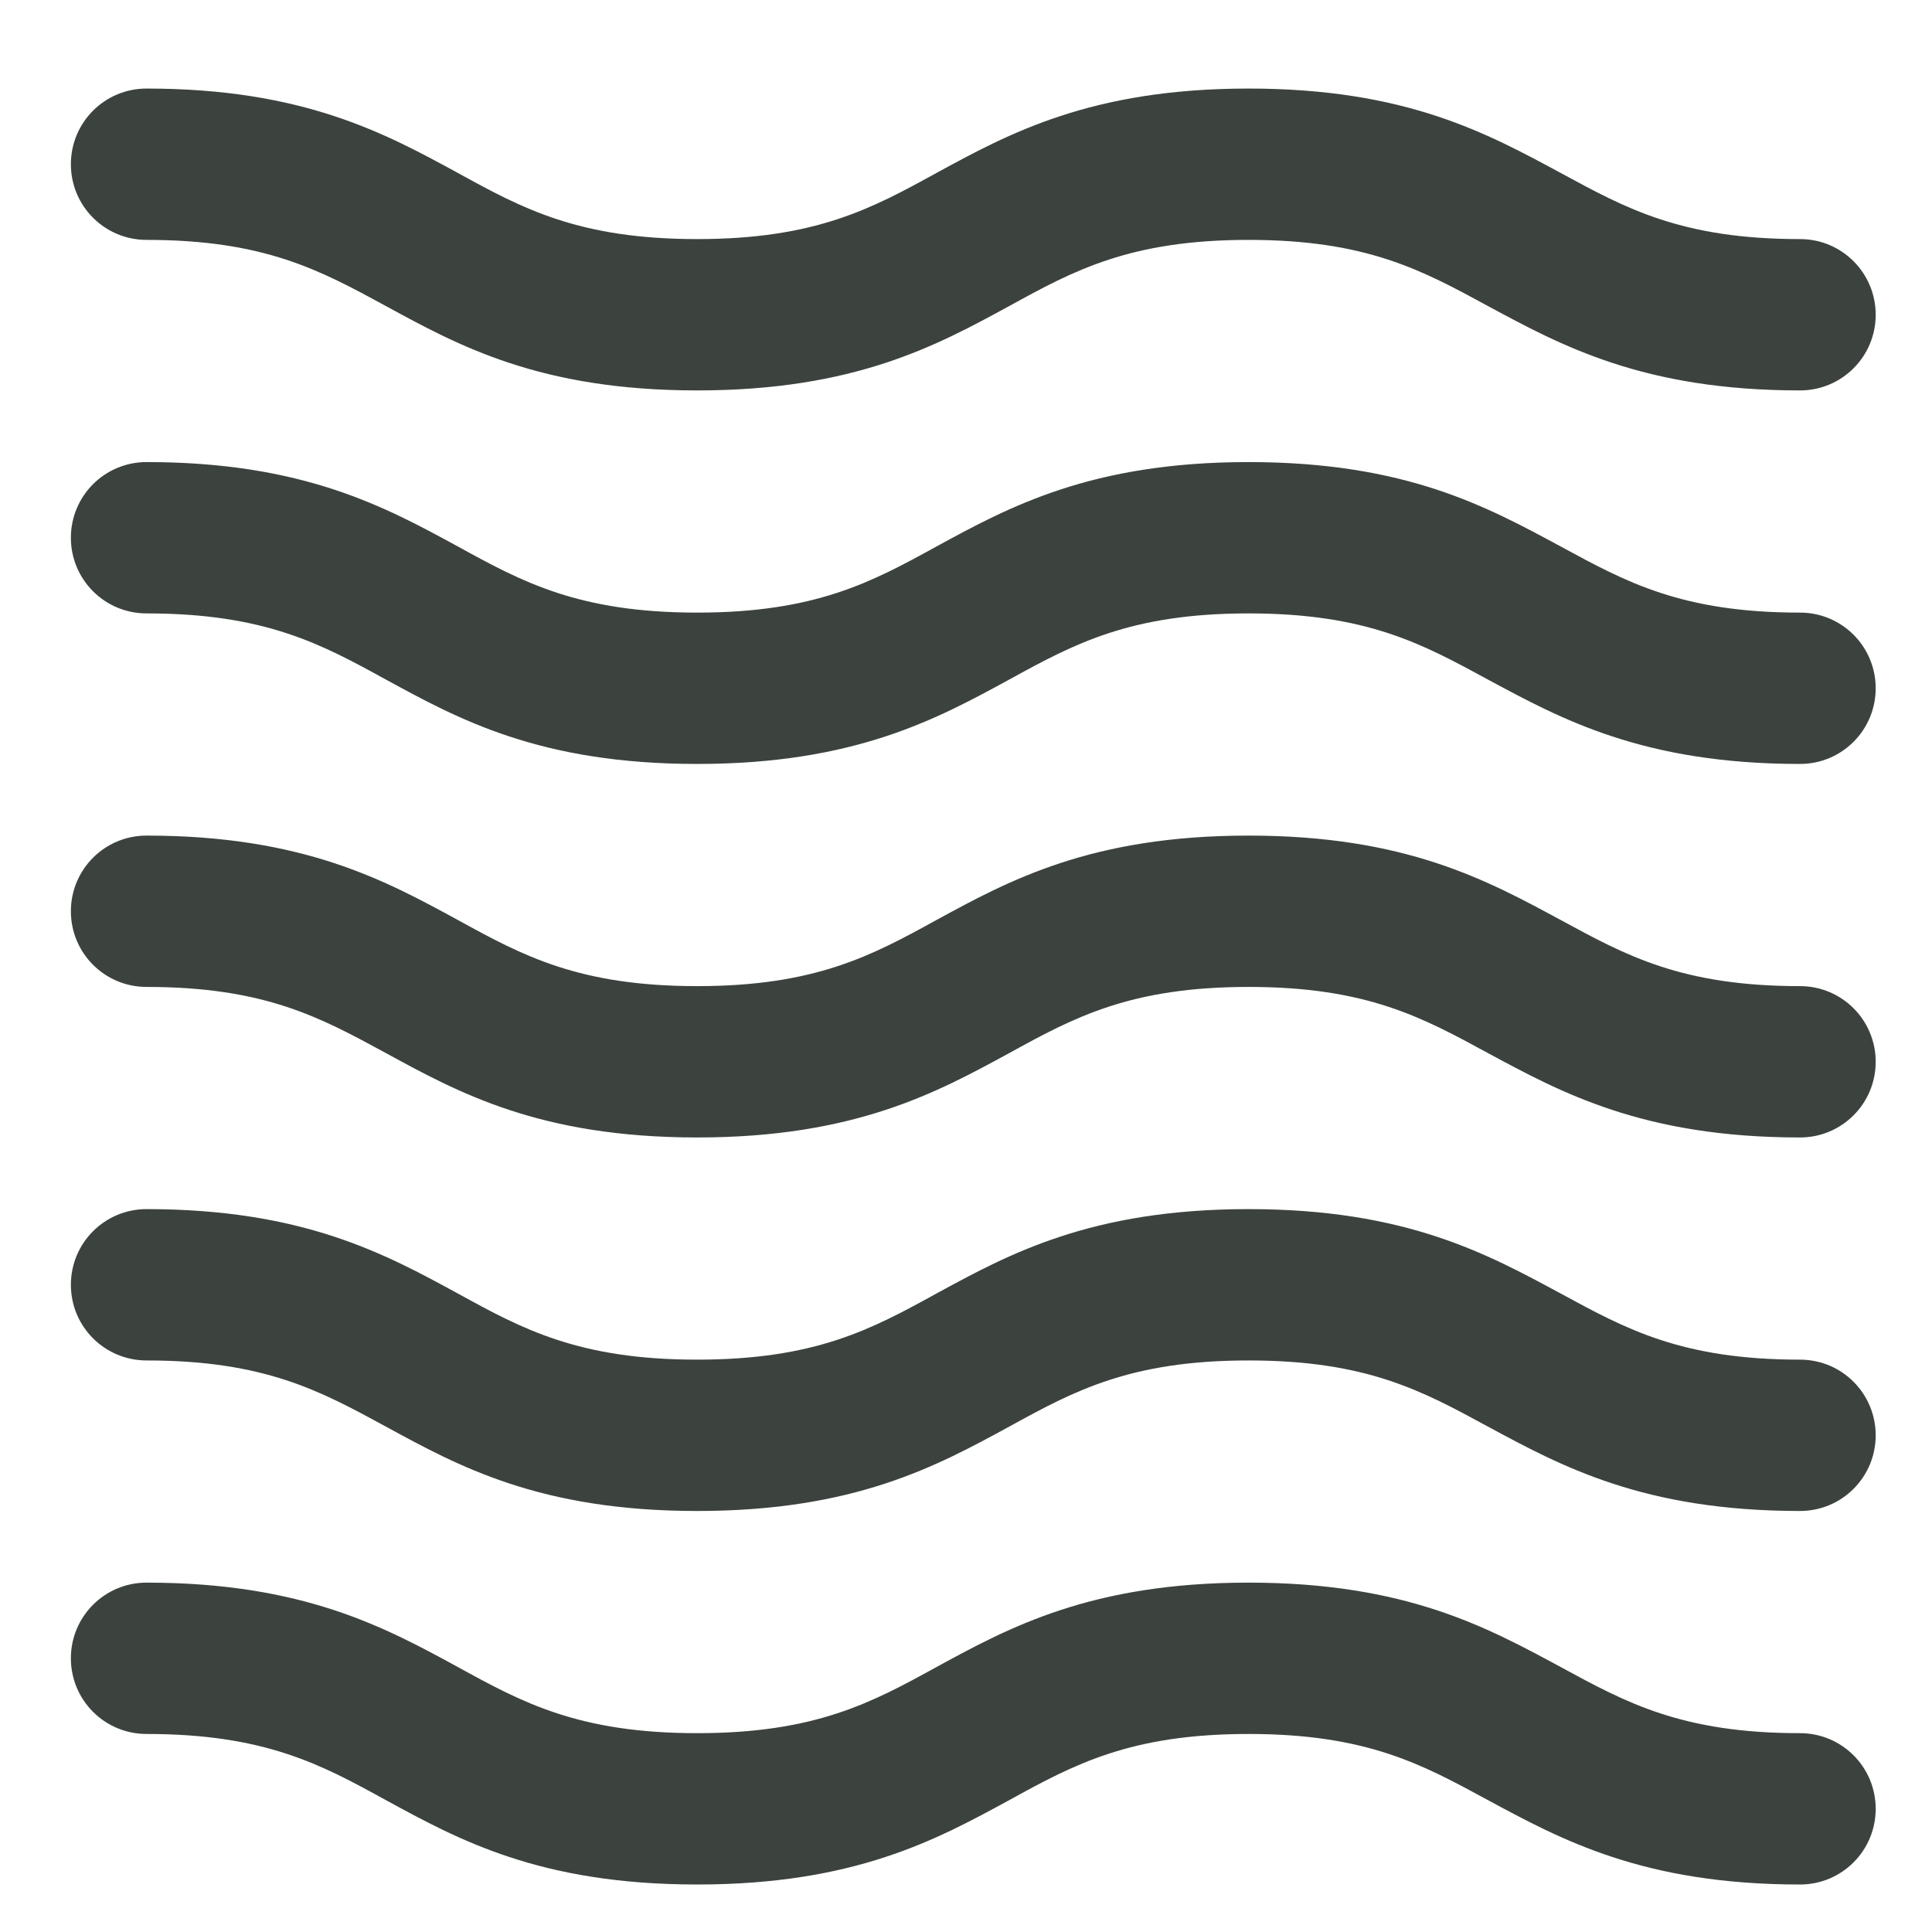 <?xml version="1.0" encoding="UTF-8"?>
<svg width="48px" height="48px" viewBox="0 0 48 48" version="1.1" xmlns="http://www.w3.org/2000/svg" xmlns:xlink="http://www.w3.org/1999/xlink">
    <title>vetranie</title>
    <g id="vetranie" stroke="none" stroke-width="1" fill="none" fill-rule="evenodd">
        <g id="Group" transform="translate(1.761, 2.2)" fill="#3C433E" fill-rule="nonzero">
            <path d="M0,1.88 C0,0.84 0.84,0 1.88,0 C5.78,0 7.82,1.12 9.62,2.1 C11.22,2.98 12.62,3.74 15.56,3.74 C18.5,3.74 19.9,2.98 21.5,2.1 C23.3,1.12 25.34,0 29.26,0 C33.18,0 35.2,1.12 37.02,2.1 C38.64,2.98 40.02,3.74 42.96,3.74 C44,3.74 44.84,4.58 44.84,5.62 C44.84,6.66 44,7.5 42.96,7.5 C39.06,7.5 37.02,6.38 35.2,5.4 C33.58,4.52 32.2,3.76 29.26,3.76 C26.32,3.76 24.92,4.52 23.32,5.4 C21.52,6.38 19.48,7.5 15.56,7.5 C11.64,7.5 9.62,6.38 7.82,5.4 C6.2,4.52 4.82,3.76 1.88,3.76 C0.84,3.76 0,2.92 0,1.88 Z" id="Path"></path>
            <path d="M0,11.16 C0,10.12 0.84,9.28 1.88,9.28 C5.78,9.28 7.82,10.4 9.62,11.38 C11.22,12.26 12.62,13.02 15.56,13.02 C18.5,13.02 19.9,12.26 21.5,11.38 C23.3,10.4 25.34,9.28 29.26,9.28 C33.18,9.28 35.2,10.4 37.02,11.38 C38.64,12.26 40.02,13.02 42.96,13.02 C44,13.02 44.84,13.86 44.84,14.9 C44.84,15.94 44,16.78 42.96,16.78 C39.06,16.78 37.02,15.66 35.2,14.68 C33.58,13.8 32.2,13.04 29.26,13.04 C26.32,13.04 24.92,13.8 23.32,14.68 C21.52,15.66 19.48,16.78 15.56,16.78 C11.64,16.78 9.62,15.66 7.82,14.68 C6.22,13.8 4.82,13.04 1.88,13.04 C0.84,13.04 0,12.2 0,11.16 Z" id="Path"></path>
            <path d="M0,20.44 C0,19.4 0.84,18.56 1.88,18.56 C5.78,18.56 7.82,19.68 9.62,20.66 C11.22,21.54 12.62,22.3 15.56,22.3 C18.5,22.3 19.9,21.54 21.5,20.66 C23.3,19.68 25.34,18.56 29.26,18.56 C33.18,18.56 35.2,19.68 37.02,20.66 C38.64,21.54 40.02,22.3 42.96,22.3 C44,22.3 44.84,23.14 44.84,24.18 C44.84,25.22 44,26.06 42.96,26.06 C39.06,26.06 37.02,24.94 35.2,23.96 C33.58,23.08 32.2,22.32 29.26,22.32 C26.32,22.32 24.92,23.08 23.32,23.96 C21.52,24.94 19.48,26.06 15.56,26.06 C11.64,26.06 9.62,24.94 7.82,23.96 C6.2,23.08 4.82,22.32 1.88,22.32 C0.84,22.32 0,21.48 0,20.44 Z" id="Path"></path>
            <path d="M0,29.72 C0,28.68 0.84,27.84 1.88,27.84 C5.78,27.84 7.82,28.96 9.62,29.94 C11.22,30.82 12.62,31.58 15.56,31.58 C18.5,31.58 19.9,30.82 21.5,29.94 C23.3,28.96 25.34,27.84 29.26,27.84 C33.18,27.84 35.2,28.96 37.02,29.94 C38.64,30.82 40.02,31.58 42.96,31.58 C44,31.58 44.84,32.42 44.84,33.46 C44.84,34.5 44,35.34 42.96,35.34 C39.06,35.34 37.02,34.22 35.2,33.24 C33.58,32.36 32.2,31.6 29.26,31.6 C26.32,31.6 24.92,32.36 23.32,33.24 C21.52,34.22 19.48,35.34 15.56,35.34 C11.64,35.34 9.62,34.22 7.82,33.24 C6.2,32.36 4.82,31.6 1.88,31.6 C0.84,31.6 0,30.76 0,29.72 Z" id="Path"></path>
            <path d="M0,39 C0,37.96 0.84,37.12 1.88,37.12 C5.78,37.12 7.82,38.24 9.62,39.22 C11.22,40.1 12.62,40.86 15.56,40.86 C18.5,40.86 19.9,40.1 21.5,39.22 C23.3,38.24 25.34,37.12 29.26,37.12 C33.18,37.12 35.2,38.24 37.02,39.22 C38.64,40.1 40.02,40.86 42.96,40.86 C44,40.86 44.84,41.7 44.84,42.74 C44.84,43.78 44,44.62 42.96,44.62 C39.06,44.62 37.02,43.5 35.2,42.52 C33.58,41.64 32.2,40.88 29.26,40.88 C26.32,40.88 24.92,41.64 23.32,42.52 C21.52,43.5 19.48,44.62 15.56,44.62 C11.64,44.62 9.62,43.5 7.82,42.52 C6.22,41.64 4.82,40.88 1.88,40.88 C0.84,40.88 0,40.04 0,39 Z" id="Path"></path>
        </g>
    </g>
</svg>